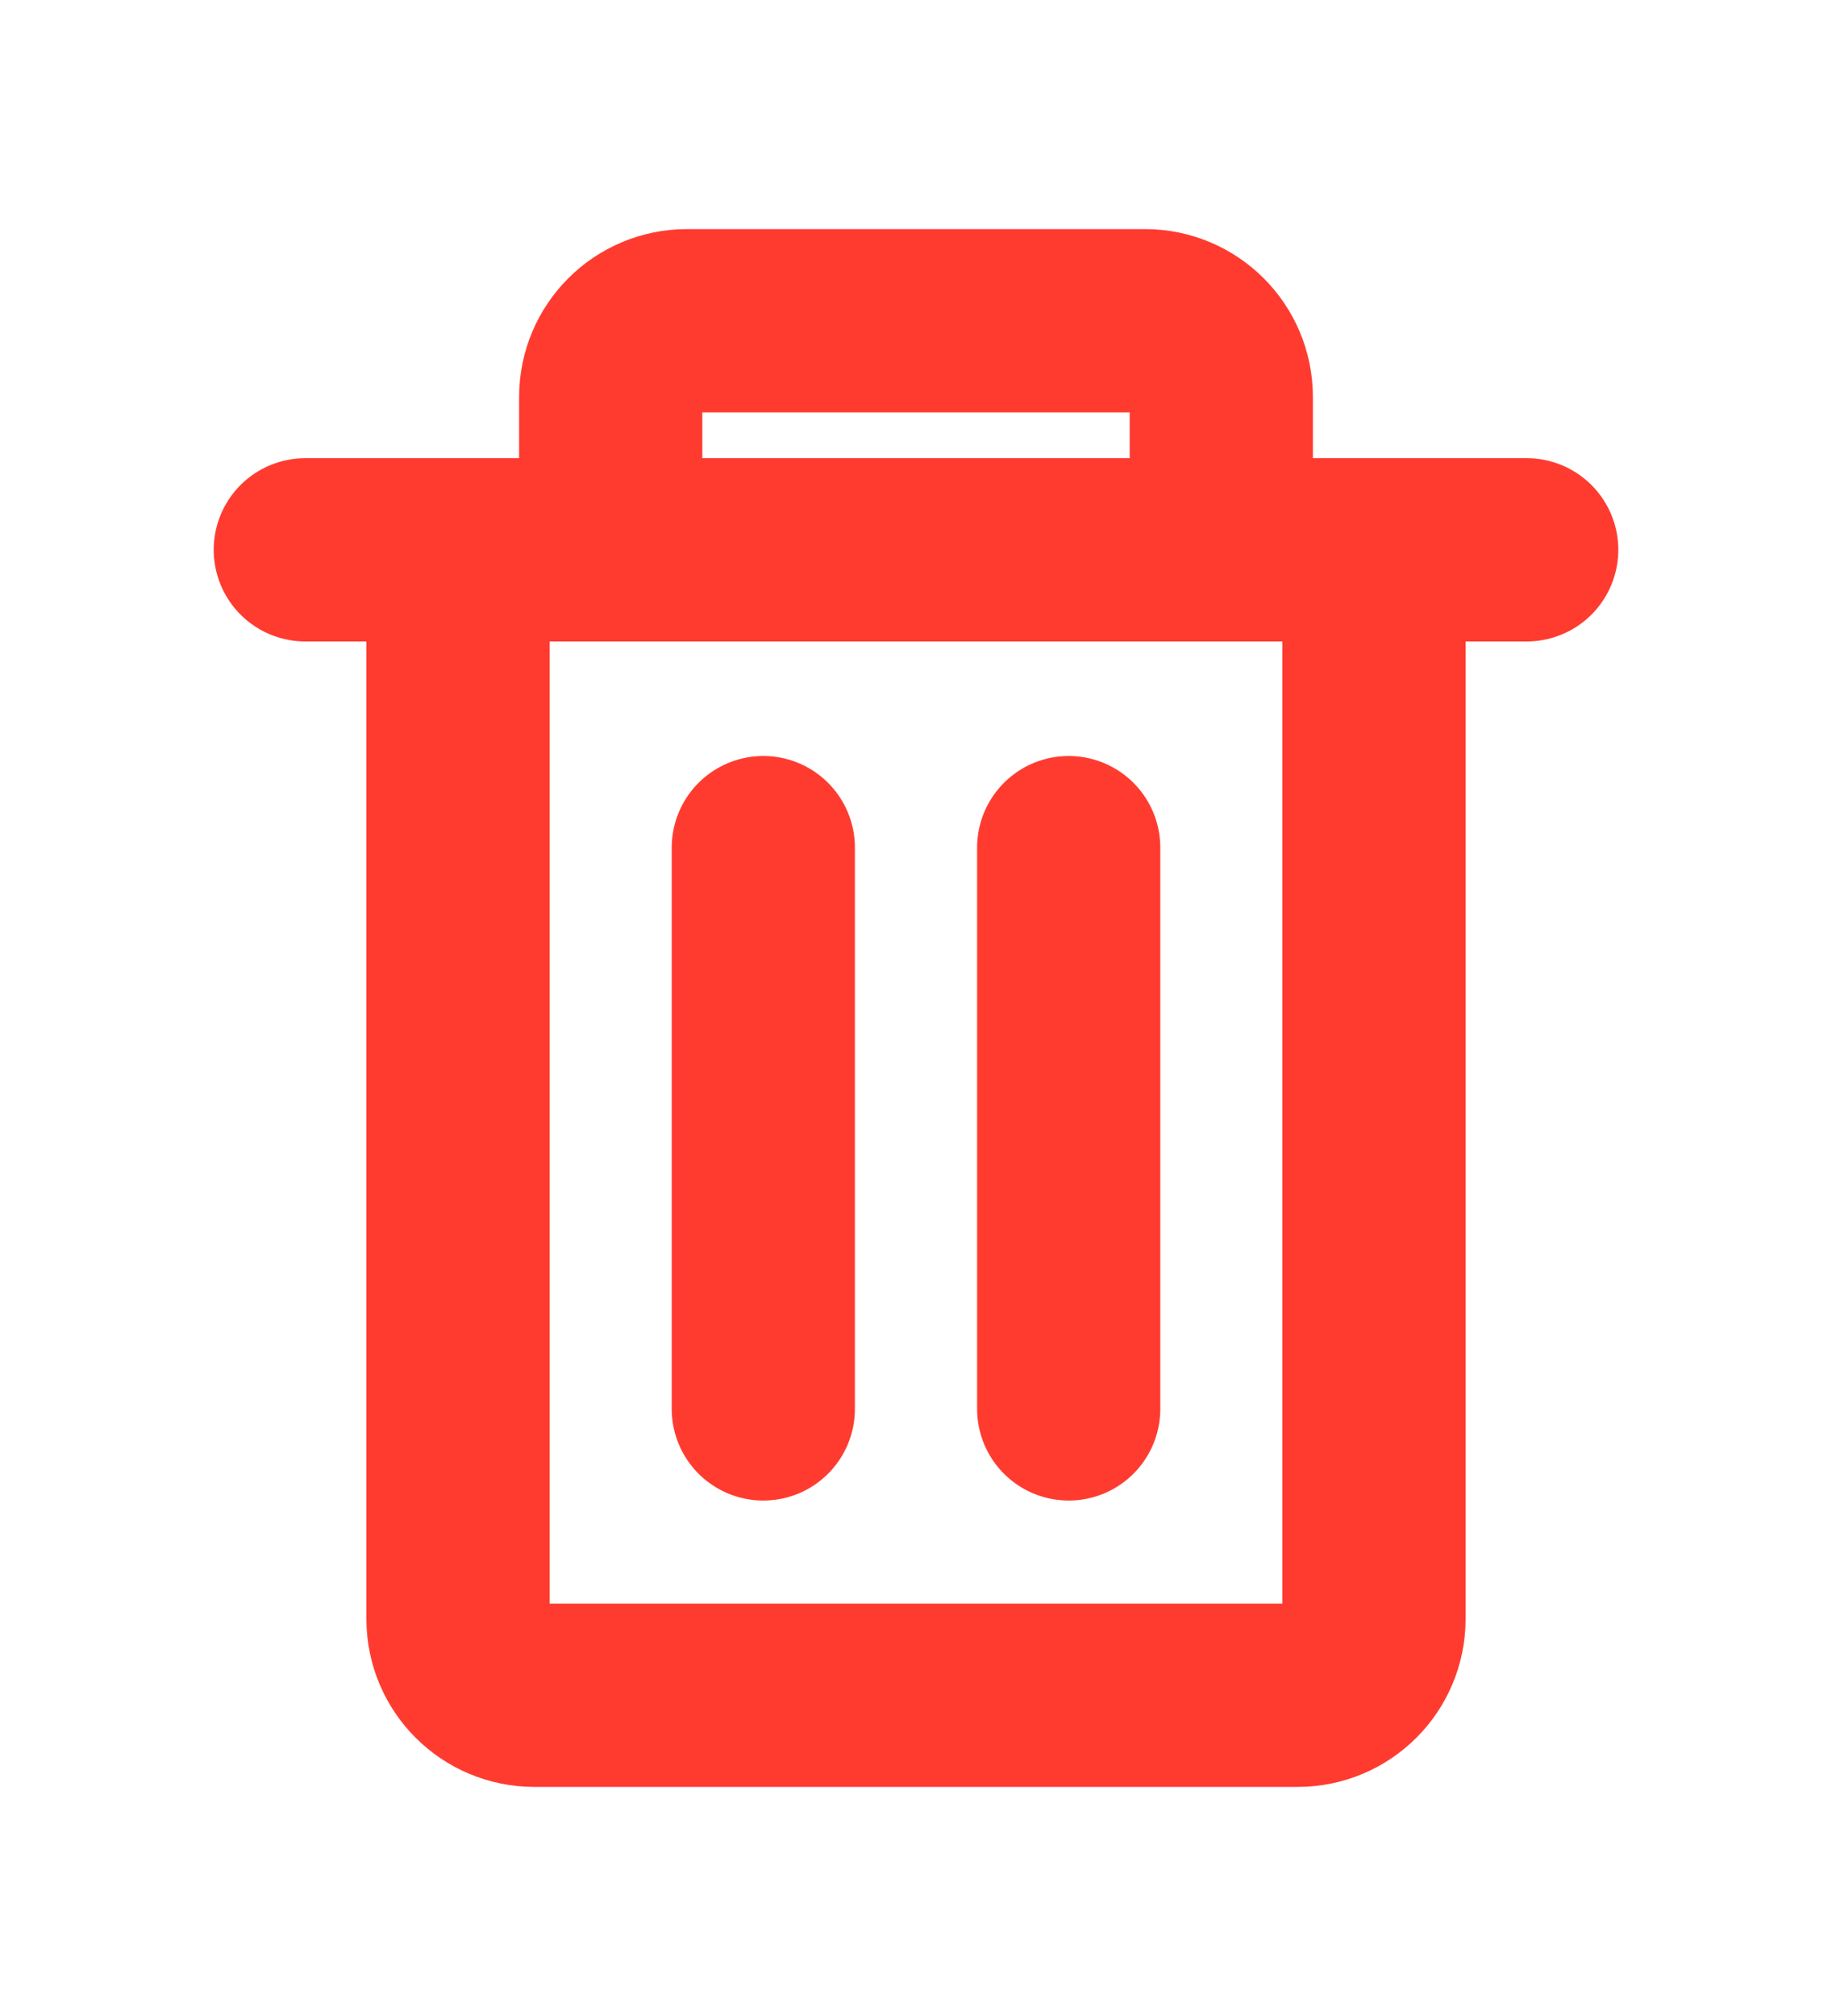 <svg width="20" height="22" viewBox="0 0 20 22" fill="none" xmlns="http://www.w3.org/2000/svg">
<path d="M12.5 3.5H7.5C7.04 3.5 6.667 3.873 6.667 4.333V6H13.333V4.333C13.333 3.873 12.96 3.5 12.5 3.5Z" stroke="#FF3B30" stroke-width="2" stroke-linecap="round" stroke-linejoin="round"/>
<path d="M3.333 6H16.667" stroke="#FF3B30" stroke-width="2" stroke-linecap="round" stroke-linejoin="round"/>
<path d="M15 6H5V17.667C5 18.127 5.373 18.5 5.833 18.5H14.167C14.627 18.5 15 18.127 15 17.667V6Z" stroke="#FF3B30" stroke-width="2" stroke-linecap="round" stroke-linejoin="round"/>
<path d="M11.667 9.25L11.667 15.375" stroke="#FF3B30" stroke-width="2" stroke-linecap="round" stroke-linejoin="round"/>
<path d="M8.333 9.25L8.333 15.375" stroke="#FF3B30" stroke-width="2" stroke-linecap="round" stroke-linejoin="round"/>
</svg>
